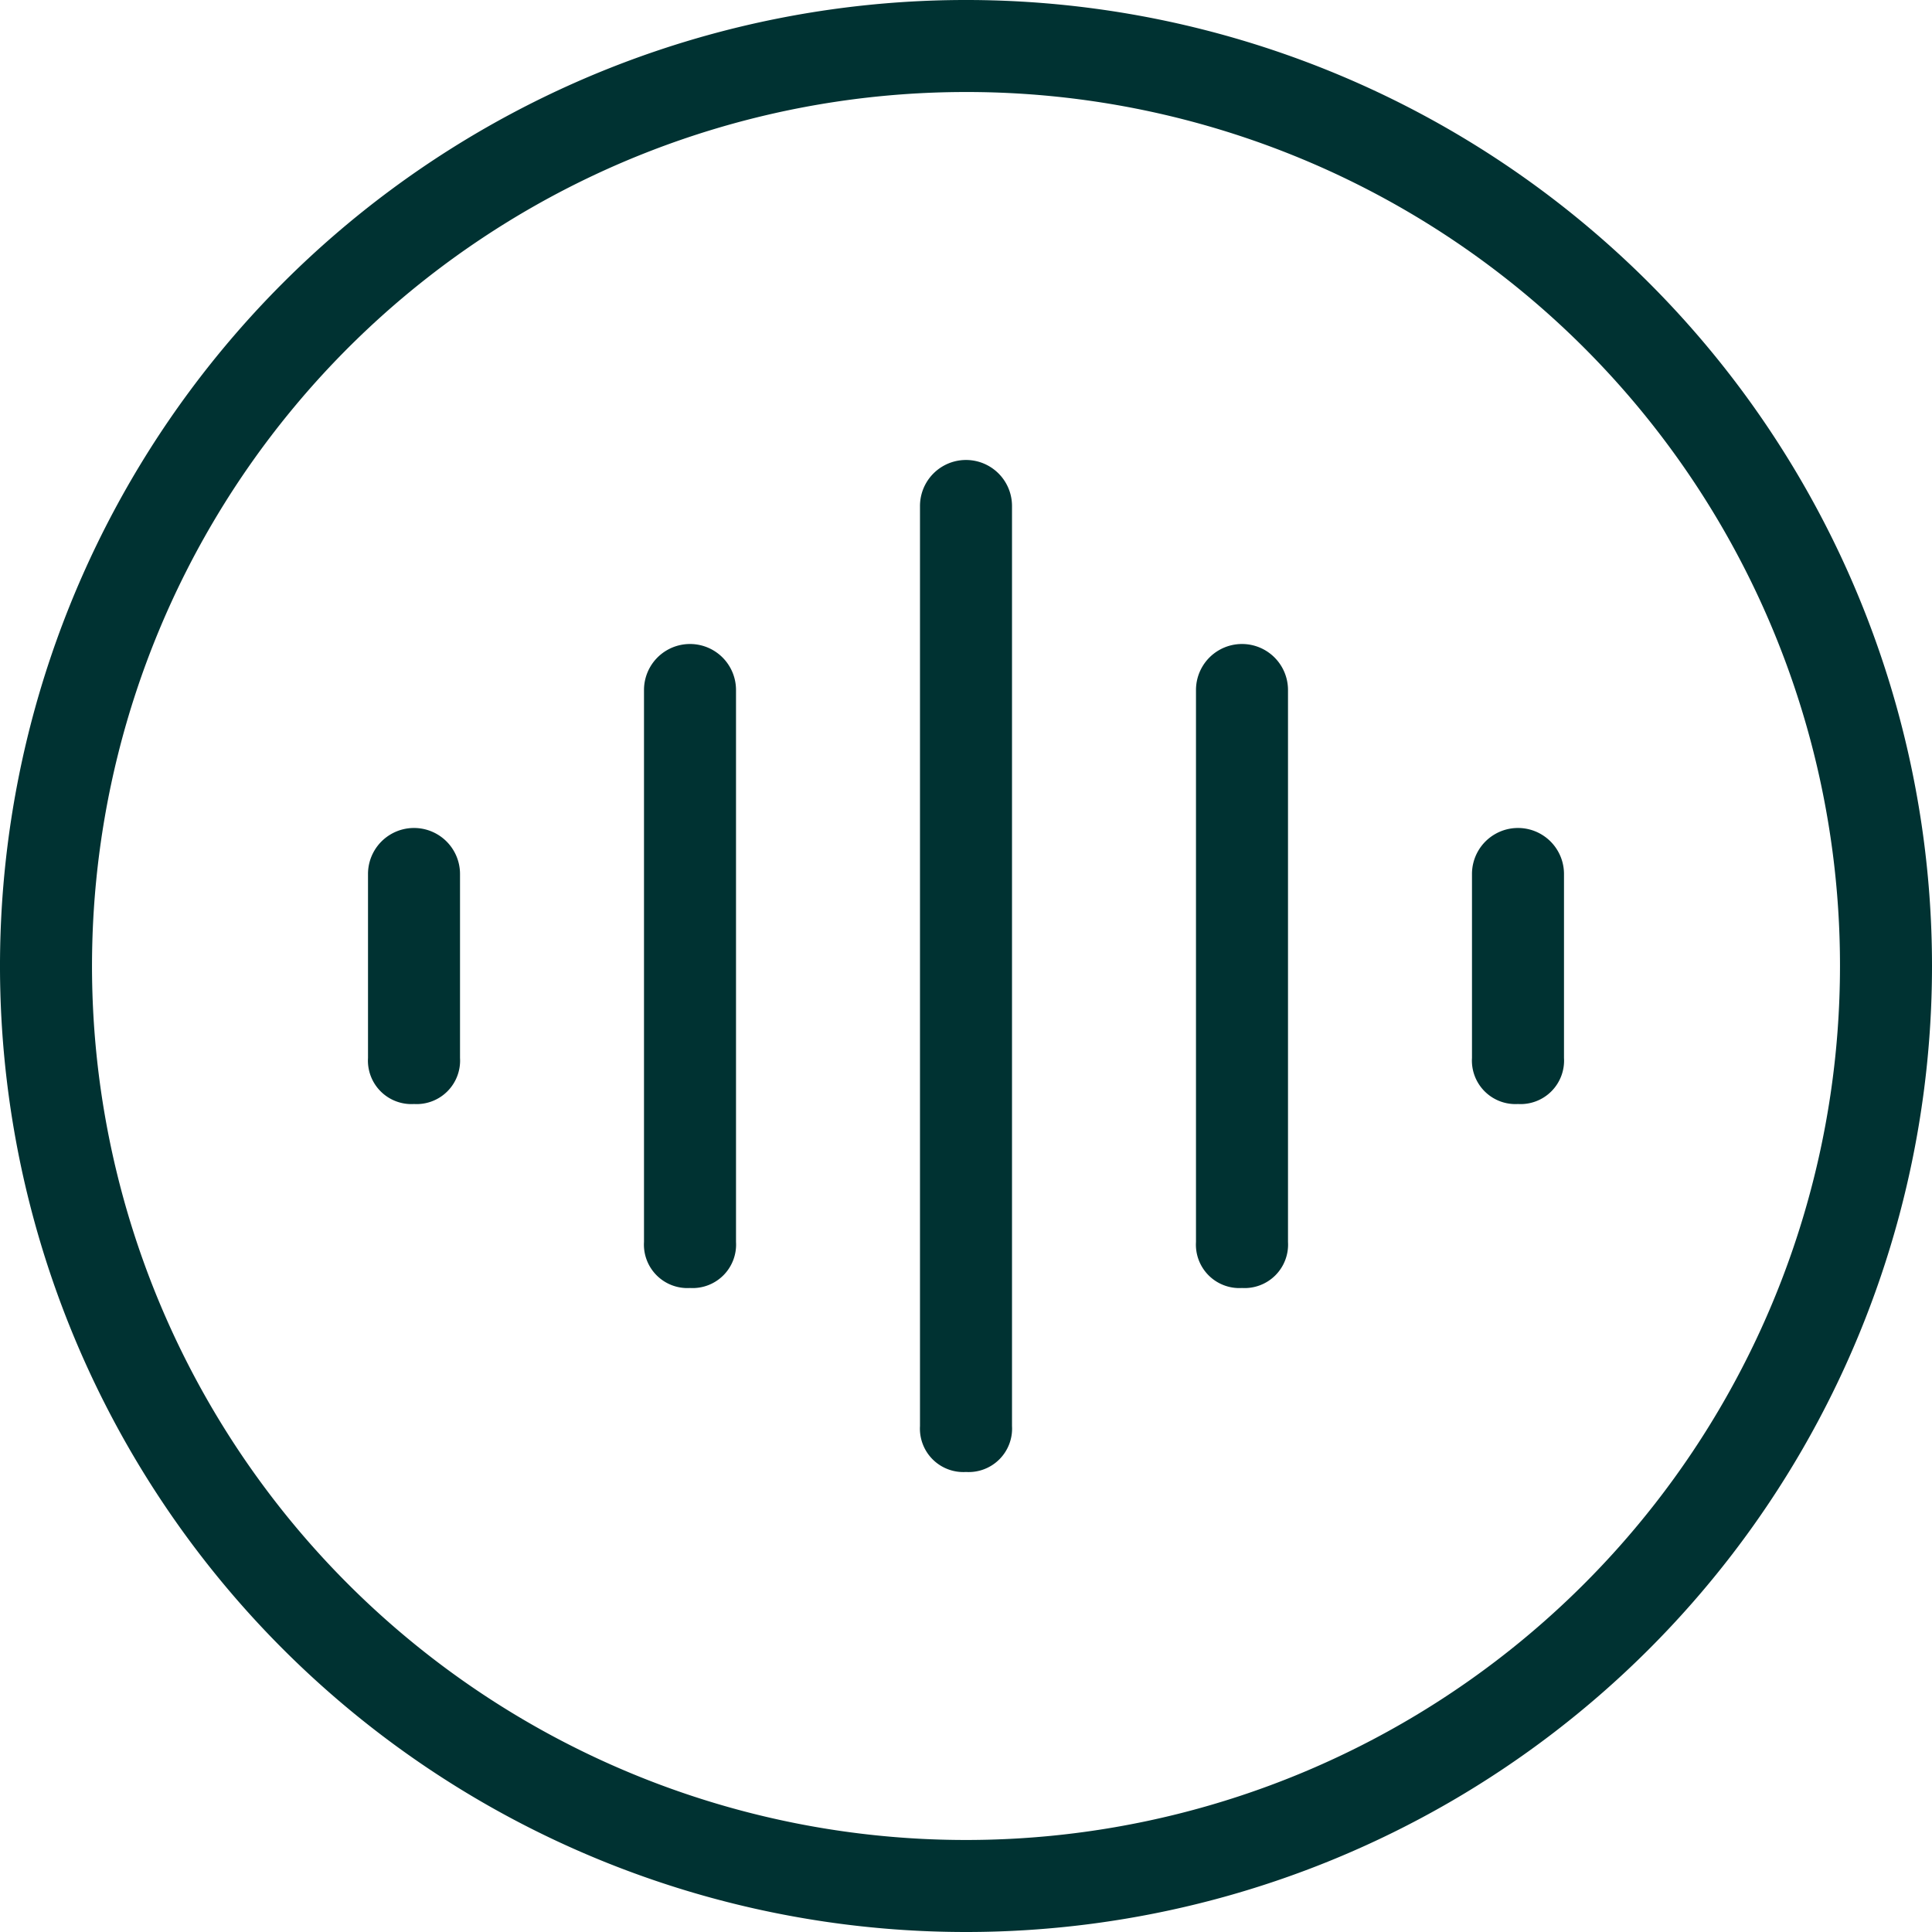 <svg xmlns="http://www.w3.org/2000/svg" width="48" height="48" viewBox="0 0 48 48">
  <defs>
    <style>
      .cls-1 {
        fill: #003232;
        fill-rule: evenodd;
      }
    </style>
  </defs>
  <path id="Audio" class="cls-1" d="M94,922a24,24,0,1,1,24-24A24,24,0,0,1,94,922Zm0-45.714A21.714,21.714,0,1,0,115.714,898,21.7,21.7,0,0,0,94,876.286ZM100.857,906a1.079,1.079,0,0,1-1.143-1.143V891.143a1.143,1.143,0,1,1,2.286,0v13.714A1.08,1.08,0,0,1,100.857,906Zm6.857-4.571a1.081,1.081,0,0,1-1.143-1.143v-4.572a1.143,1.143,0,0,1,2.286,0v4.572A1.08,1.08,0,0,1,107.714,901.429ZM87.143,906A1.08,1.08,0,0,1,86,904.857V891.143a1.143,1.143,0,1,1,2.286,0v13.714A1.08,1.08,0,0,1,87.143,906Zm-6.857-4.571a1.08,1.08,0,0,1-1.143-1.143v-4.572a1.143,1.143,0,1,1,2.286,0v4.572A1.08,1.08,0,0,1,80.286,901.429ZM94,910.571a1.079,1.079,0,0,1-1.143-1.142V886.571a1.143,1.143,0,0,1,2.286,0v22.858A1.079,1.079,0,0,1,94,910.571h0Z" transform="translate(-70 -874)"/>
</svg>
